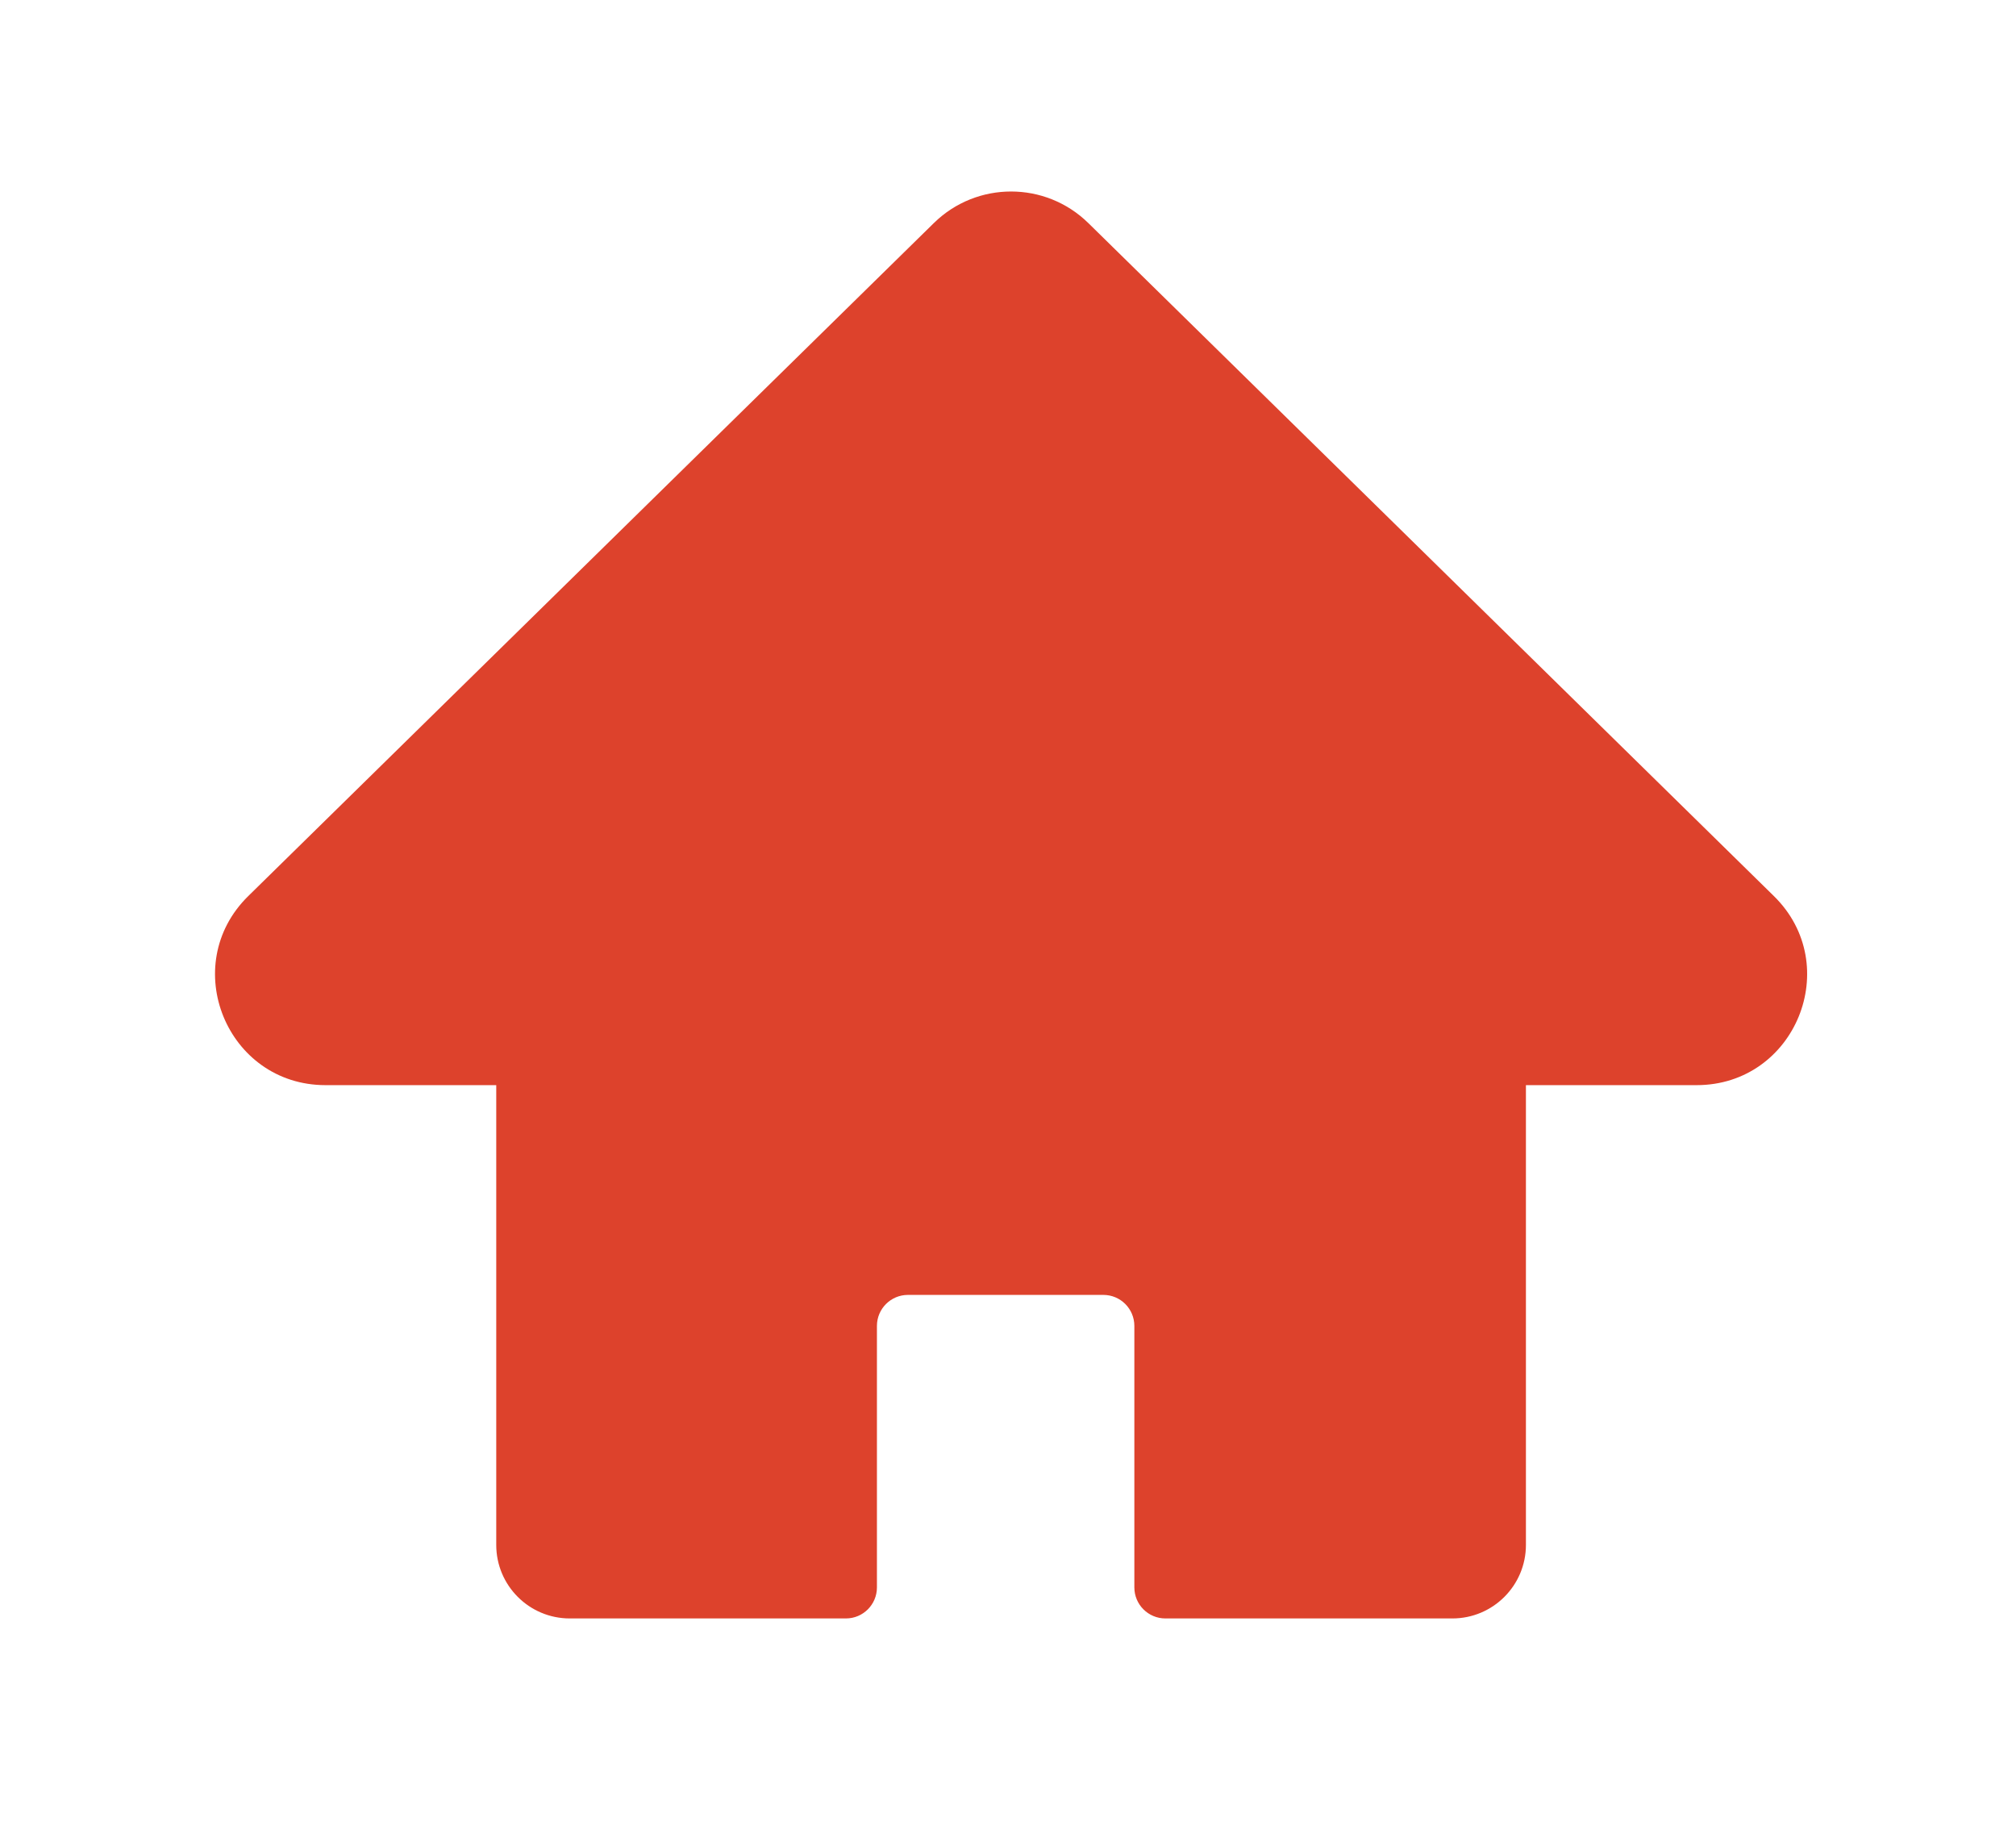<svg width="65" height="59" viewBox="0 0 65 59" fill="none" xmlns="http://www.w3.org/2000/svg">
<g filter="url(#filter0_d_33_131)">
<path d="M28.108 3.192C29.491 1.834 31.707 1.834 33.091 3.192L55.193 24.886C57.467 27.117 55.887 30.982 52.702 30.982H8.497C5.312 30.982 3.732 27.117 6.005 24.886L28.108 3.192Z" fill="#DD422C"/>
<path d="M14 29.203C14 27.893 15.061 26.832 16.371 26.832H44.827C46.137 26.832 47.199 27.893 47.199 29.203V45.803C47.199 47.112 46.137 48.174 44.827 48.174H35.574C35.022 48.174 34.574 47.726 34.574 47.174V38.744C34.574 38.192 34.127 37.744 33.574 37.744H30.424H27.274C26.722 37.744 26.274 38.192 26.274 38.744V47.174C26.274 47.726 25.827 48.174 25.274 48.174H16.371C15.061 48.174 14 47.112 14 45.803V29.203Z" fill="#DD422C"/>
</g>
<defs>
<filter id="filter0_d_33_131" x="0.932" y="0.174" width="63.334" height="58" filterUnits="userSpaceOnUse" color-interpolation-filters="sRGB">
<feFlood flood-opacity="0" result="BackgroundImageFix"/>
<feColorMatrix in="SourceAlpha" type="matrix" values="0 0 0 0 0 0 0 0 0 0 0 0 0 0 0 0 0 0 127 0" result="hardAlpha"/>
<feOffset dx="2" dy="4"/>
<feGaussianBlur stdDeviation="3"/>
<feComposite in2="hardAlpha" operator="out"/>
<feColorMatrix type="matrix" values="0 0 0 0 0.188 0 0 0 0 0.188 0 0 0 0 0.188 0 0 0 0.2 0"/>
<feBlend mode="normal" in2="BackgroundImageFix" result="effect1_dropShadow_33_131"/>
<feBlend mode="normal" in="SourceGraphic" in2="effect1_dropShadow_33_131" result="shape"/>
</filter>
</defs>
</svg>
